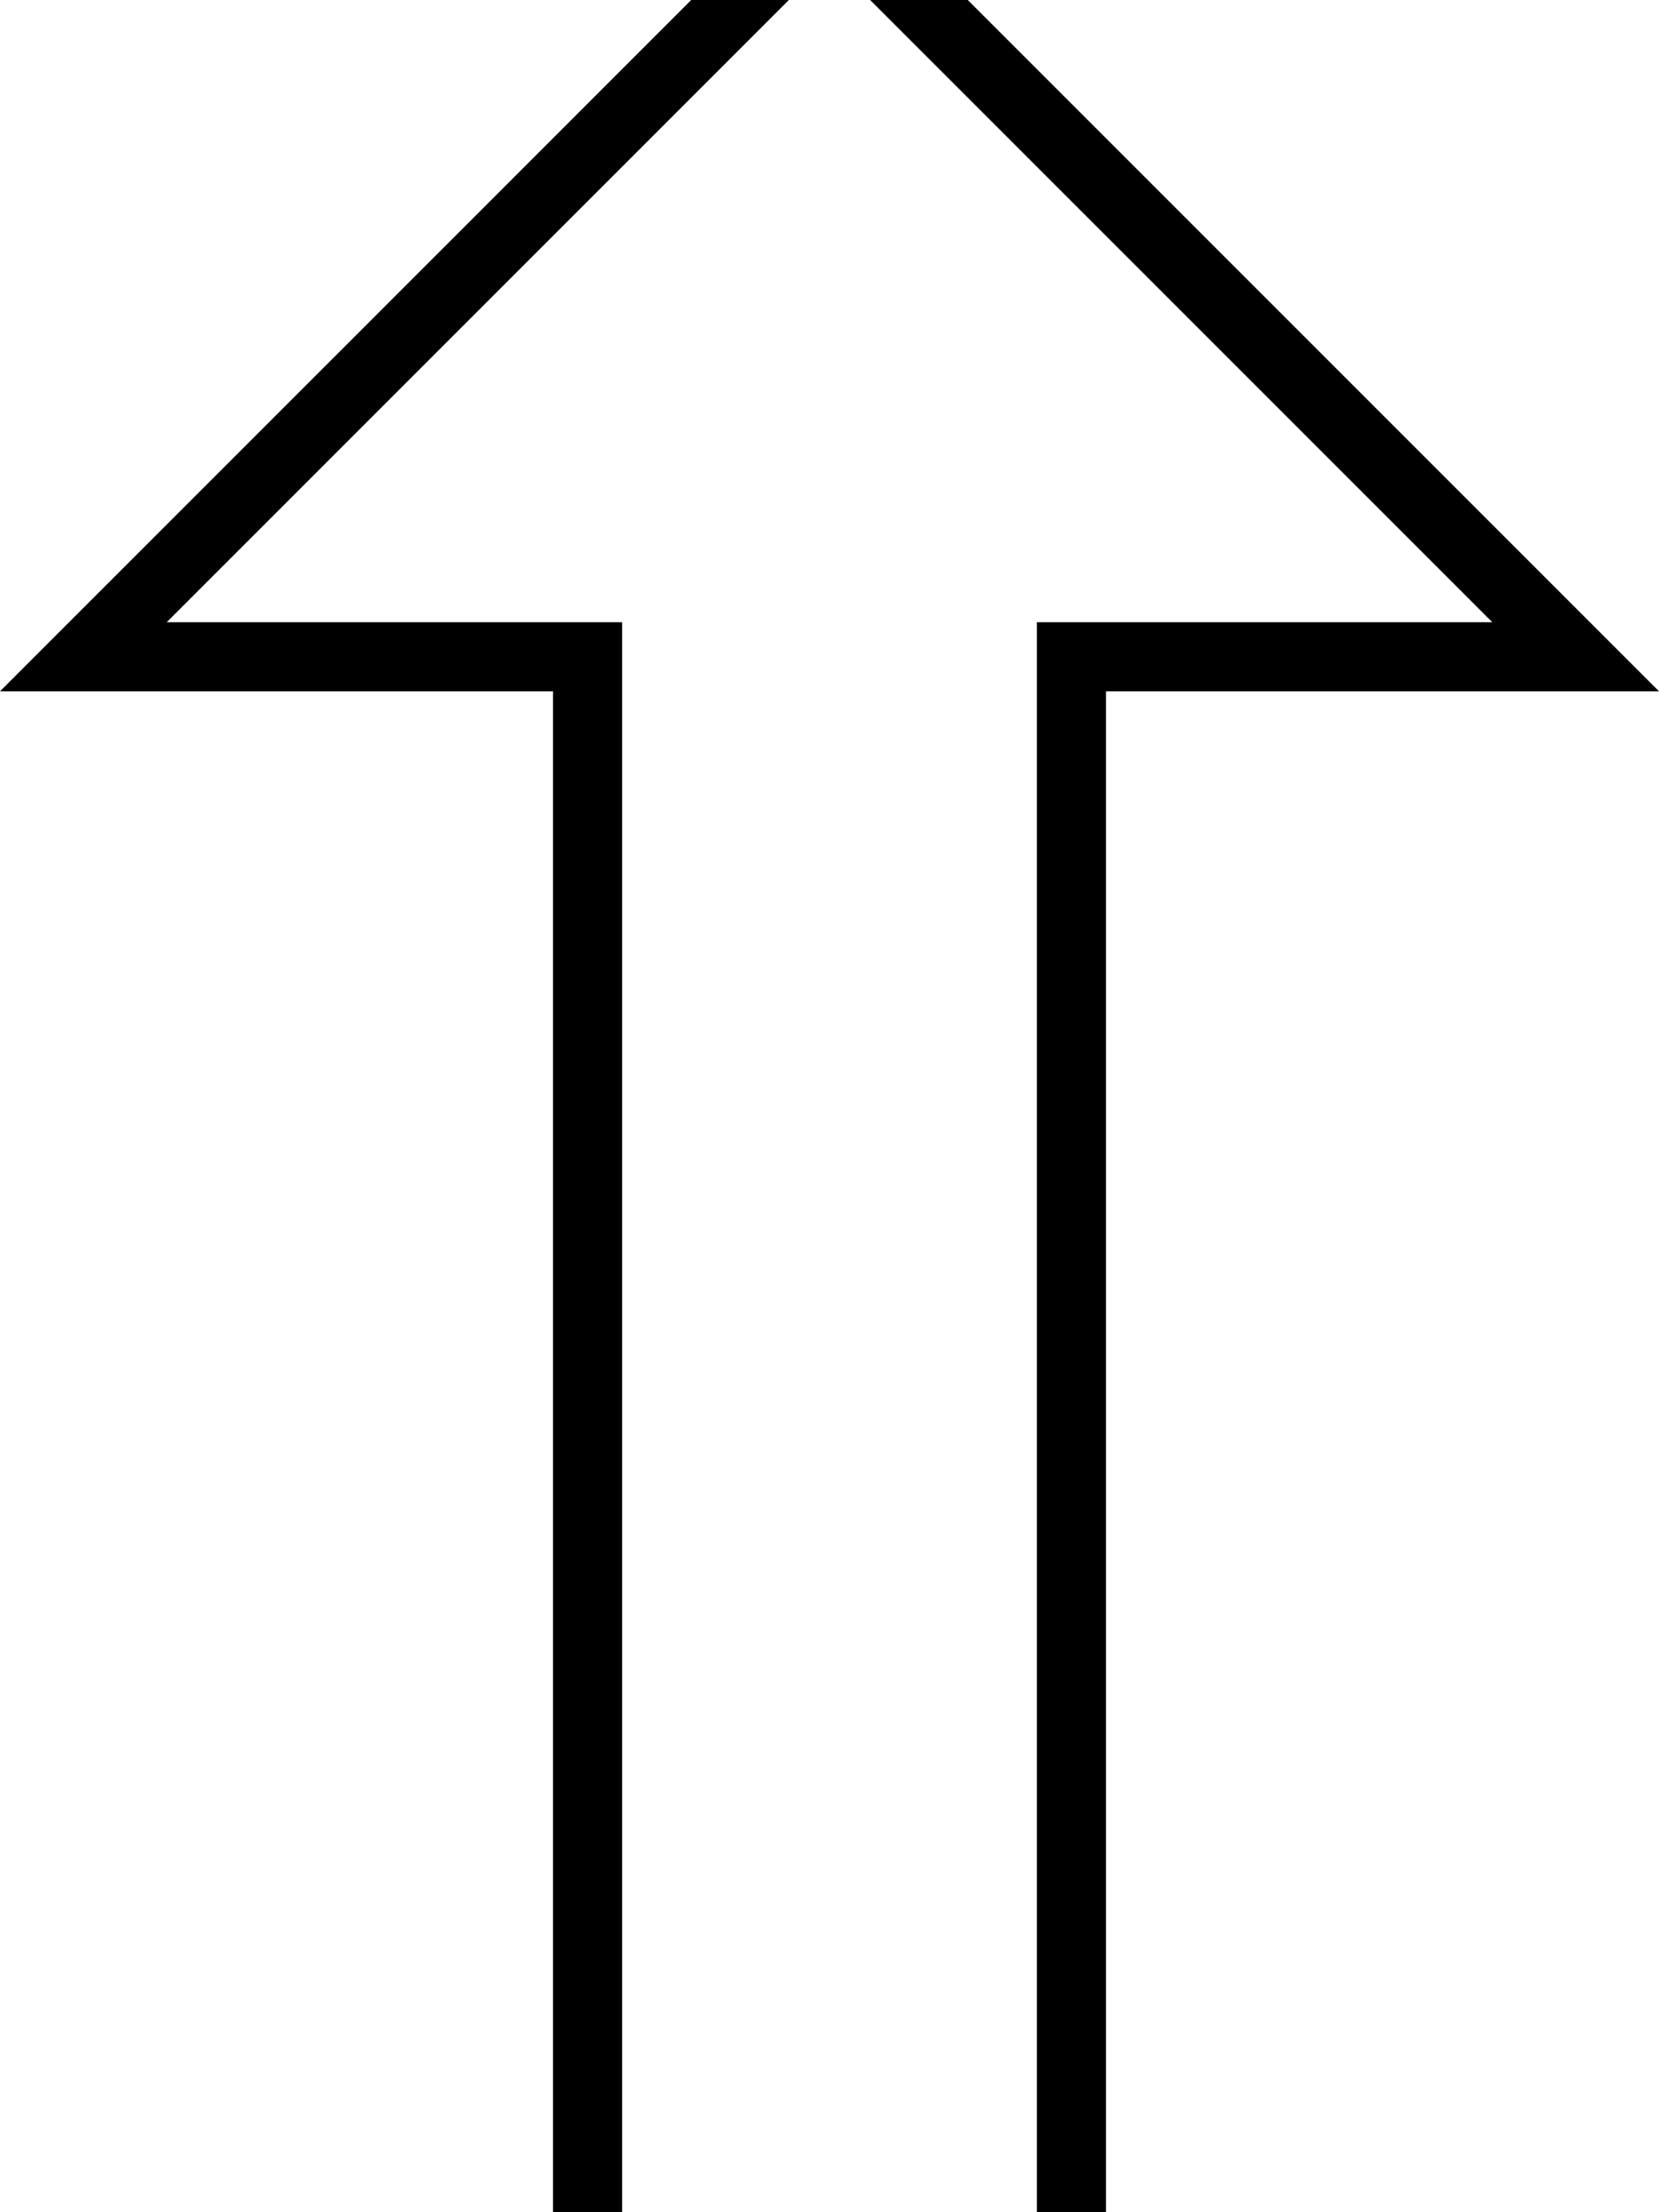 <svg xmlns="http://www.w3.org/2000/svg" viewBox="0 0 384 512"><!--! Font Awesome Pro 7.0.1 by @fontawesome - https://fontawesome.com License - https://fontawesome.com/license (Commercial License) Copyright 2025 Fonticons, Inc. --><path fill="currentColor" d="M112 160l16 0 0 384 128 0 0-384 128 0-16-16-164.7-164.7-11.3-11.3-192 192 112 0zM38.6 144l153.4-153.4 153.4 153.4-105.4 0 0 384-96 0 0-384-105.4 0z"/></svg>